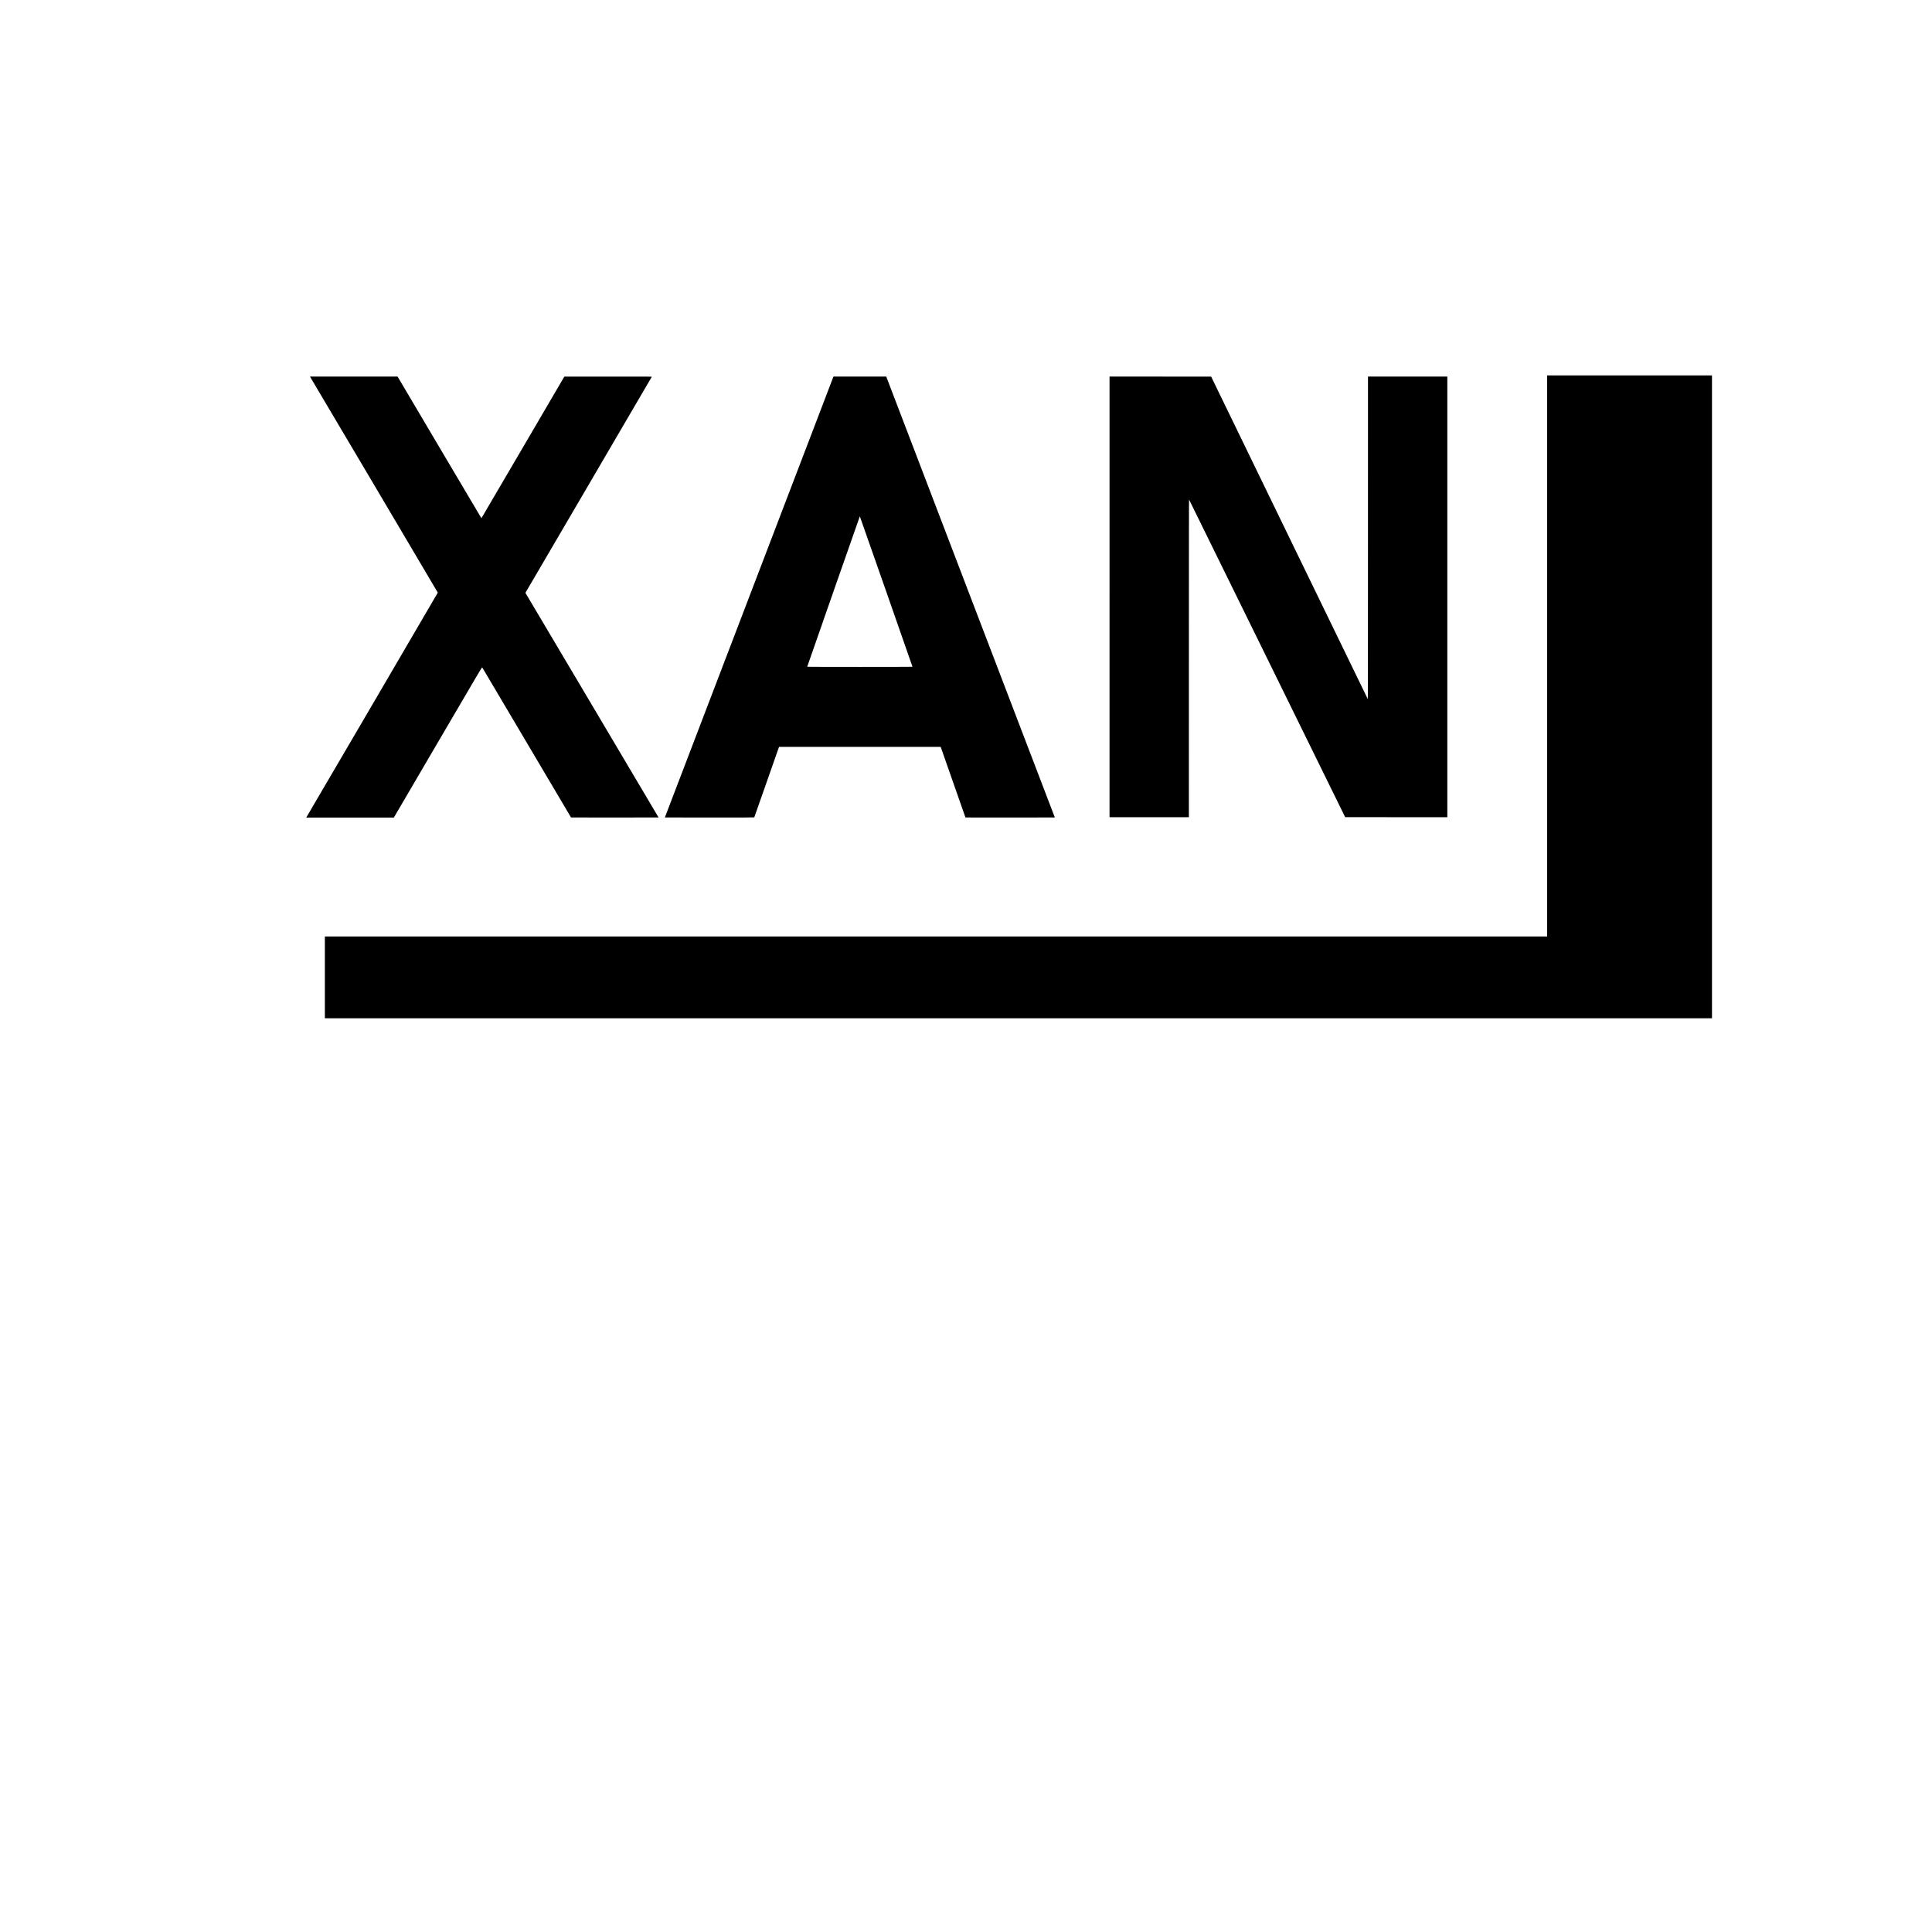 <svg xmlns="http://www.w3.org/2000/svg" version="1.0" width="11811pt" height="11811pt" viewBox="0 0 11811 11811" preserveAspectRatio="xMidYMid meet">

<g transform="translate(0,11811) scale(0.1,-0.1)" fill="#000000" stroke="none">
<path d="M94580 78010 l0 -17150 -37360 0 -37360 0 0 -2500 0 -2500 42400 0 42400 0 0 19650 0 19650 -5040 0 -5040 0 0 -17150z"/>
<path d="M18976 95043 c15 -27 1774 -2995 3908 -6598 2134 -3602 3880 -6557 3880 -6565 0 -11 -7760 -13279 -8000 -13677 l-44 -73 2679 0 2679 0 2693 4601 c2566 4384 2694 4600 2708 4579 9 -13 1233 -2082 2722 -4599 l2708 -4576 2675 -3 c1472 -1 2676 1 2676 4 0 3 -1832 3094 -4070 6869 l-4070 6863 3861 6598 c2124 3630 3864 6605 3866 6612 4 10 -531 12 -2672 10 l-2677 -3 -2531 -4327 c-1393 -2381 -2534 -4328 -2537 -4328 -3 0 -1157 1949 -2565 4330 l-2560 4329 -2678 1 -2679 0 28 -47z"/>
<path d="M50814 94728 c-77 -200 -2396 -6265 -5154 -13478 l-5015 -13115 2729 -3 c2005 -1 2732 1 2737 9 4 6 345 978 760 2160 l753 2149 4942 0 4942 0 13 -37 c37 -114 1498 -4275 1501 -4279 3 -2 1233 -3 2734 -2 l2730 3 -5138 13435 c-2825 7389 -5144 13454 -5153 13478 l-17 42 -1613 0 -1613 0 -138 -362z m3366 -12785 c884 -2523 1606 -4591 1603 -4595 -2 -5 -1450 -8 -3218 -8 -1768 0 -3216 3 -3218 8 -3 4 703 2028 1569 4497 1822 5198 1645 4697 1651 4691 3 -3 729 -2070 1613 -4593z"/>
<path d="M67830 81620 l0 -13470 2425 0 2425 0 1 9718 c0 7521 3 9713 12 9700 7 -10 2156 -4381 4777 -9715 l4765 -9698 3123 -3 3122 -2 0 13470 0 13470 -2425 0 -2425 0 -1 -9867 c0 -6575 -4 -9863 -10 -9853 -6 8 -2163 4448 -4793 9865 l-4784 9850 -3106 3 -3106 2 0 -13470z"/>
</g>
</svg>
